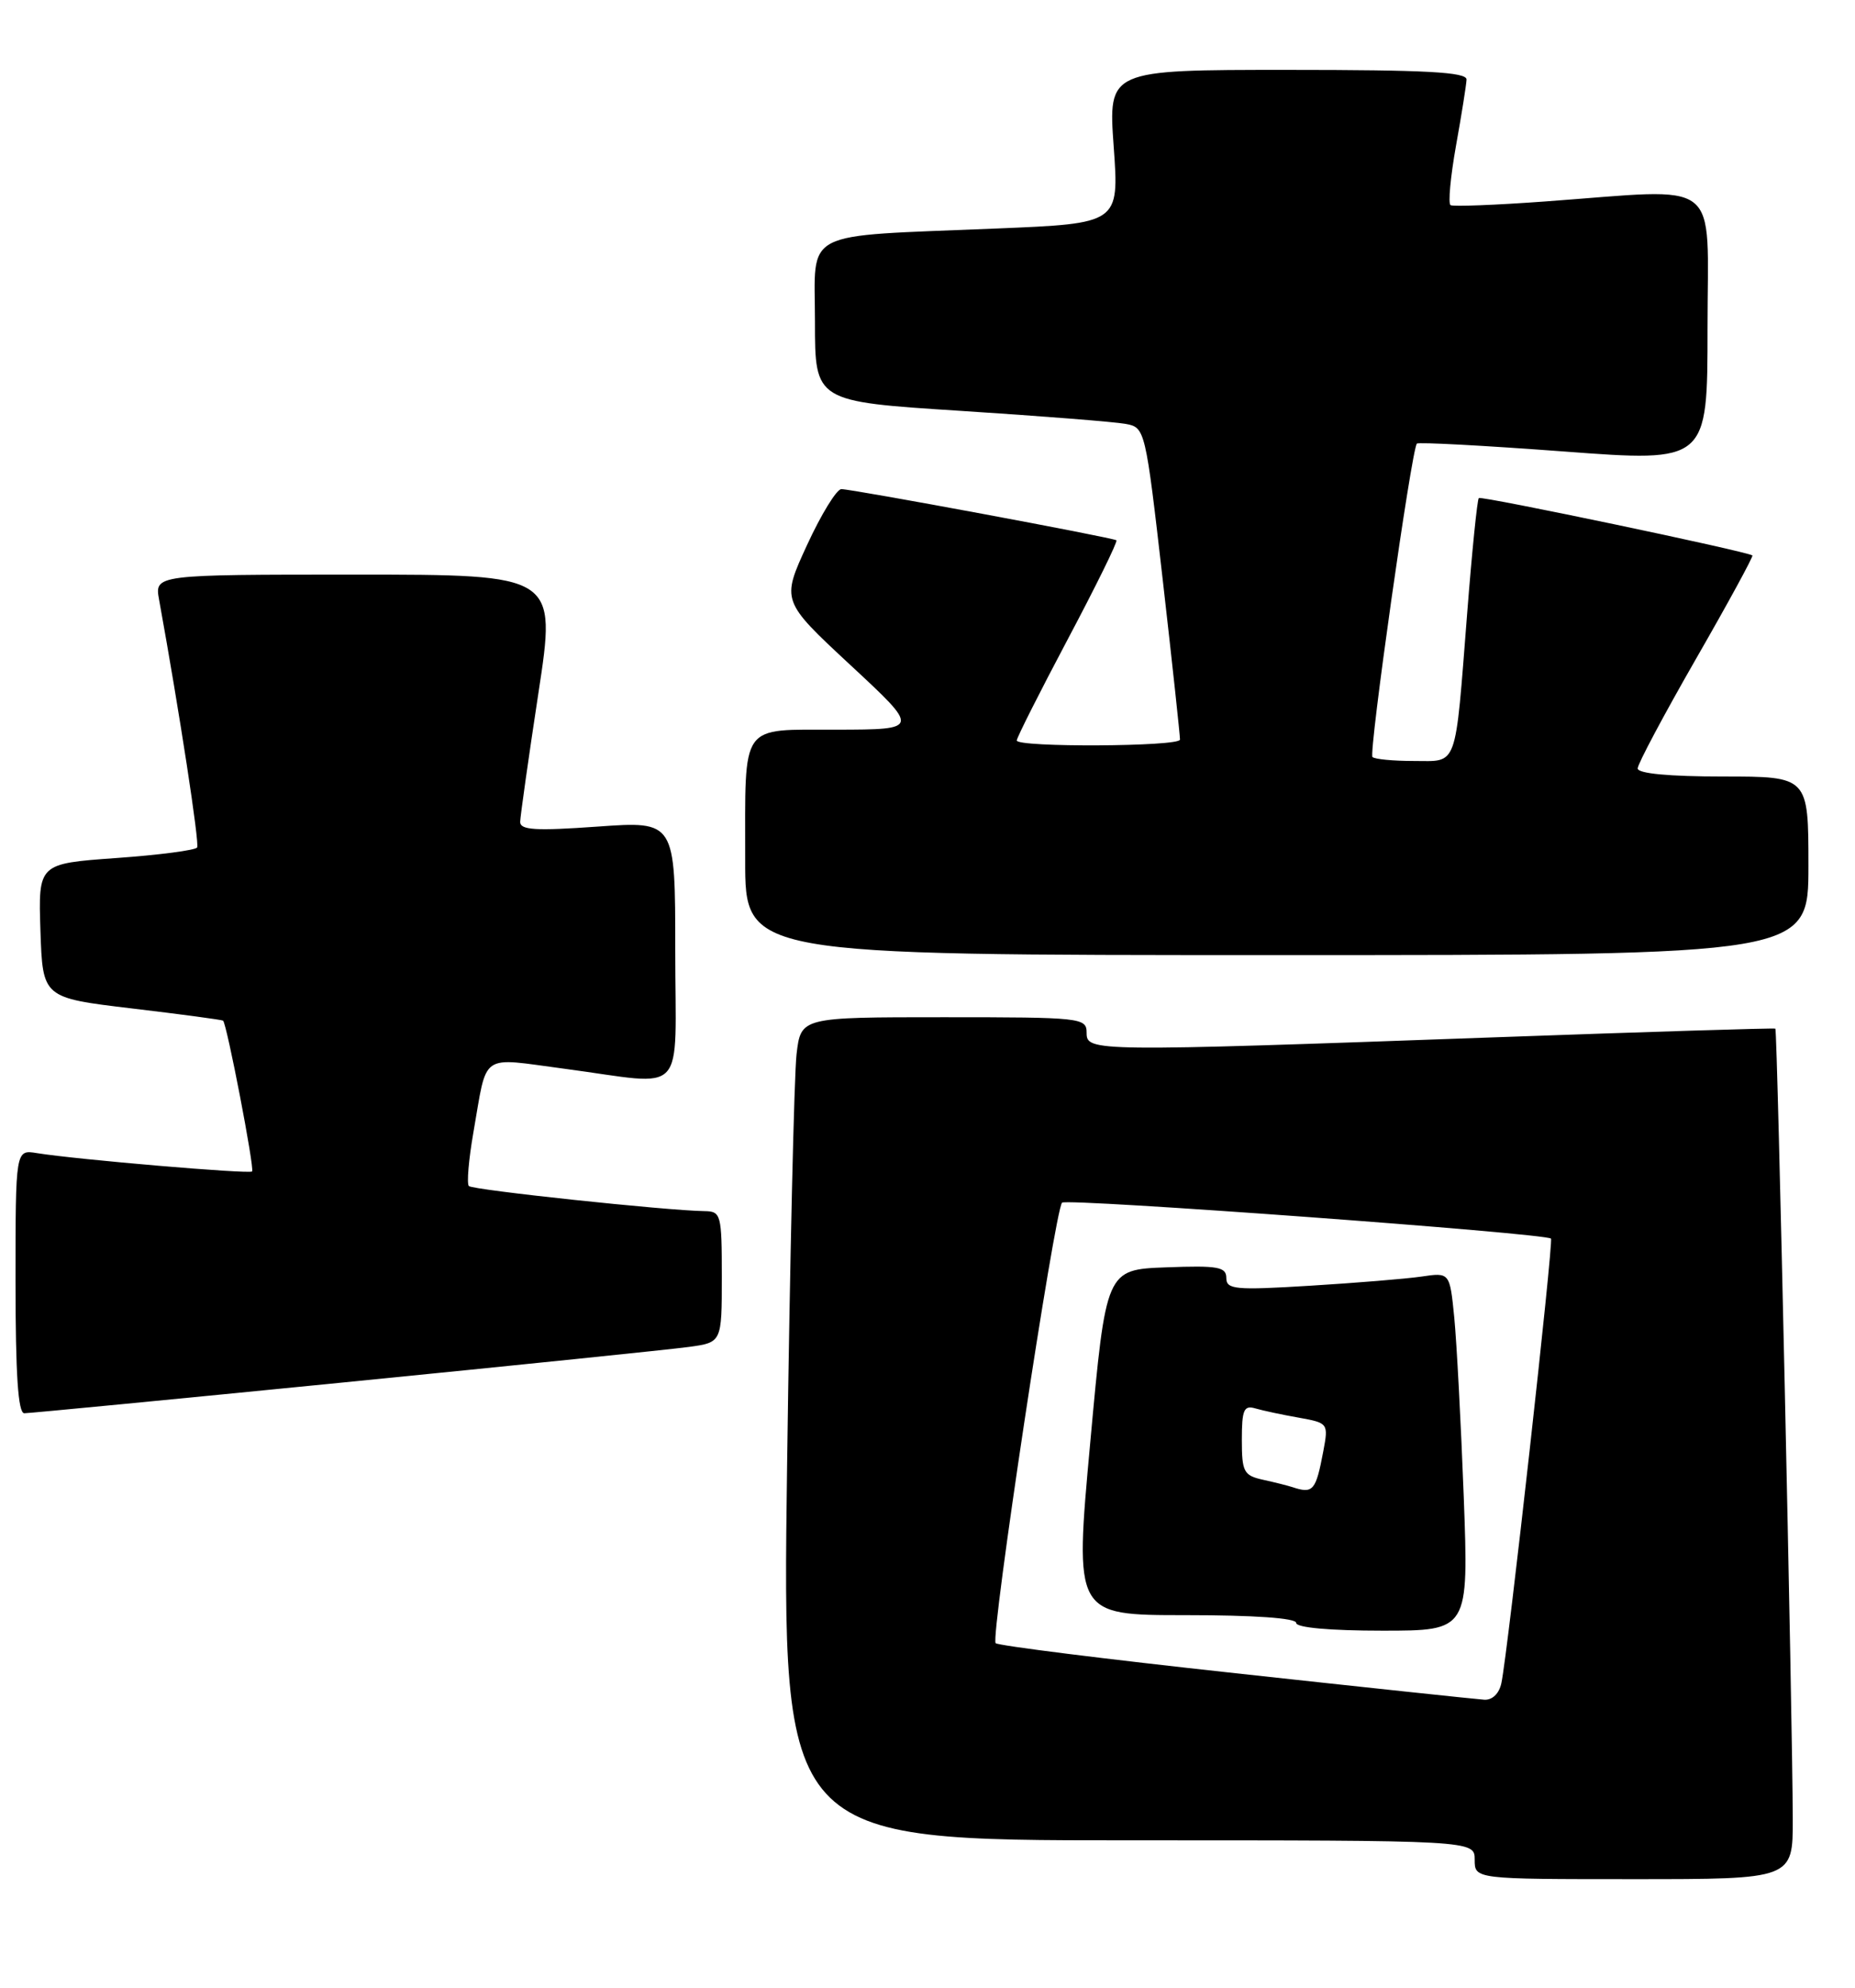 <?xml version="1.0" encoding="UTF-8" standalone="no"?>
<!DOCTYPE svg PUBLIC "-//W3C//DTD SVG 1.1//EN" "http://www.w3.org/Graphics/SVG/1.1/DTD/svg11.dtd" >
<svg xmlns="http://www.w3.org/2000/svg" xmlns:xlink="http://www.w3.org/1999/xlink" version="1.1" viewBox="0 0 239 256">
 <g >
 <path fill="currentColor"
d=" M 230.98 234.25 C 230.96 221.53 229.00 132.66 228.74 132.47 C 228.61 132.37 212.30 132.88 192.50 133.59 C 140.68 135.45 140.00 135.44 140.00 133.00 C 140.00 131.07 139.33 131.00 121.59 131.00 C 103.19 131.00 103.19 131.00 102.63 135.75 C 102.32 138.36 101.77 162.21 101.41 188.75 C 100.76 237.00 100.76 237.00 145.38 237.00 C 190.00 237.00 190.00 237.00 190.00 239.50 C 190.00 242.00 190.00 242.00 210.50 242.00 C 231.00 242.00 231.00 242.00 230.98 234.25 Z  M 44.38 178.02 C 66.45 175.83 86.41 173.78 88.75 173.46 C 93.00 172.88 93.00 172.88 93.00 164.44 C 93.00 156.36 92.90 156.00 90.75 155.97 C 85.86 155.90 60.91 153.25 60.41 152.74 C 60.12 152.45 60.38 149.35 60.99 145.85 C 62.83 135.37 61.67 136.18 72.76 137.64 C 88.78 139.76 87.00 141.67 87.00 122.37 C 87.00 105.74 87.00 105.74 77.00 106.45 C 68.98 107.02 67.00 106.90 67.02 105.83 C 67.04 105.10 68.09 97.64 69.37 89.25 C 71.70 74.00 71.70 74.00 45.81 74.00 C 19.91 74.00 19.91 74.00 20.50 77.25 C 23.13 91.75 25.72 108.62 25.40 109.14 C 25.19 109.49 20.50 110.11 14.97 110.50 C 4.93 111.22 4.93 111.22 5.21 119.86 C 5.50 128.50 5.50 128.50 17.00 129.87 C 23.32 130.62 28.61 131.33 28.74 131.44 C 29.23 131.86 32.82 150.51 32.48 150.86 C 32.11 151.22 9.92 149.33 4.75 148.50 C 2.00 148.05 2.00 148.05 2.00 165.03 C 2.00 177.02 2.33 182.00 3.13 182.00 C 3.76 182.00 22.32 180.21 44.38 178.02 Z  M 233.00 111.50 C 233.00 100.00 233.00 100.00 222.00 100.00 C 215.06 100.00 211.00 99.62 211.00 98.96 C 211.00 98.39 214.39 92.03 218.53 84.82 C 222.67 77.62 225.93 71.63 225.78 71.53 C 225.01 70.99 190.84 63.83 190.53 64.14 C 190.33 64.34 189.65 71.03 189.03 79.00 C 187.44 99.25 187.89 98.00 182.15 98.00 C 179.50 98.00 177.11 97.77 176.83 97.49 C 176.32 96.99 181.87 57.83 182.55 57.13 C 182.75 56.92 191.26 57.38 201.46 58.14 C 220.00 59.53 220.00 59.53 220.00 42.27 C 220.00 22.55 222.21 24.27 199.00 25.95 C 192.68 26.41 187.23 26.62 186.89 26.42 C 186.56 26.22 186.88 22.78 187.59 18.78 C 188.31 14.78 188.92 10.94 188.95 10.25 C 188.99 9.28 183.74 9.00 165.89 9.00 C 142.78 9.00 142.78 9.00 143.49 18.89 C 144.20 28.78 144.20 28.78 128.35 29.43 C 102.87 30.49 105.00 29.39 105.00 41.44 C 105.00 51.71 105.00 51.71 123.75 52.91 C 134.06 53.57 143.64 54.33 145.03 54.59 C 147.54 55.06 147.58 55.21 149.82 74.78 C 151.06 85.63 152.05 94.84 152.03 95.25 C 151.99 96.16 131.00 96.27 131.00 95.36 C 131.00 95.00 133.97 89.12 137.59 82.29 C 141.22 75.45 144.03 69.73 143.84 69.58 C 143.39 69.23 109.82 62.99 108.40 62.99 C 107.79 63.00 105.80 66.24 103.98 70.19 C 100.67 77.38 100.67 77.38 109.58 85.66 C 118.50 93.94 118.50 93.94 107.87 93.97 C 95.18 94.01 96.03 92.80 96.01 110.75 C 96.00 123.00 96.00 123.00 164.50 123.00 C 233.00 123.00 233.00 123.00 233.00 111.50 Z  M 159.18 215.48 C 142.50 213.67 128.60 211.93 128.28 211.61 C 127.58 210.92 135.91 155.76 136.84 154.88 C 137.46 154.29 199.13 158.82 199.83 159.51 C 200.18 159.85 194.26 212.95 193.44 216.75 C 193.16 218.10 192.27 218.96 191.23 218.89 C 190.28 218.83 175.85 217.30 159.18 215.48 Z  M 188.59 192.75 C 188.23 183.26 187.68 172.88 187.37 169.68 C 186.79 163.86 186.79 163.86 183.14 164.40 C 181.14 164.69 174.66 165.22 168.75 165.58 C 159.13 166.17 158.00 166.06 158.00 164.58 C 158.00 163.15 156.92 162.96 150.25 163.21 C 142.50 163.50 142.50 163.50 140.47 185.75 C 138.43 208.00 138.43 208.00 152.72 208.00 C 161.57 208.00 167.00 208.38 167.00 209.00 C 167.00 209.61 171.37 210.00 178.11 210.00 C 189.23 210.00 189.23 210.00 188.59 192.75 Z  M 166.50 191.51 C 165.95 191.33 164.26 190.90 162.75 190.57 C 160.24 190.02 160.00 189.56 160.00 185.41 C 160.00 181.55 160.26 180.94 161.75 181.38 C 162.71 181.66 165.23 182.20 167.34 182.57 C 171.12 183.25 171.17 183.30 170.50 186.87 C 169.53 192.00 169.19 192.40 166.50 191.51 Z "/>
</g>
</svg>